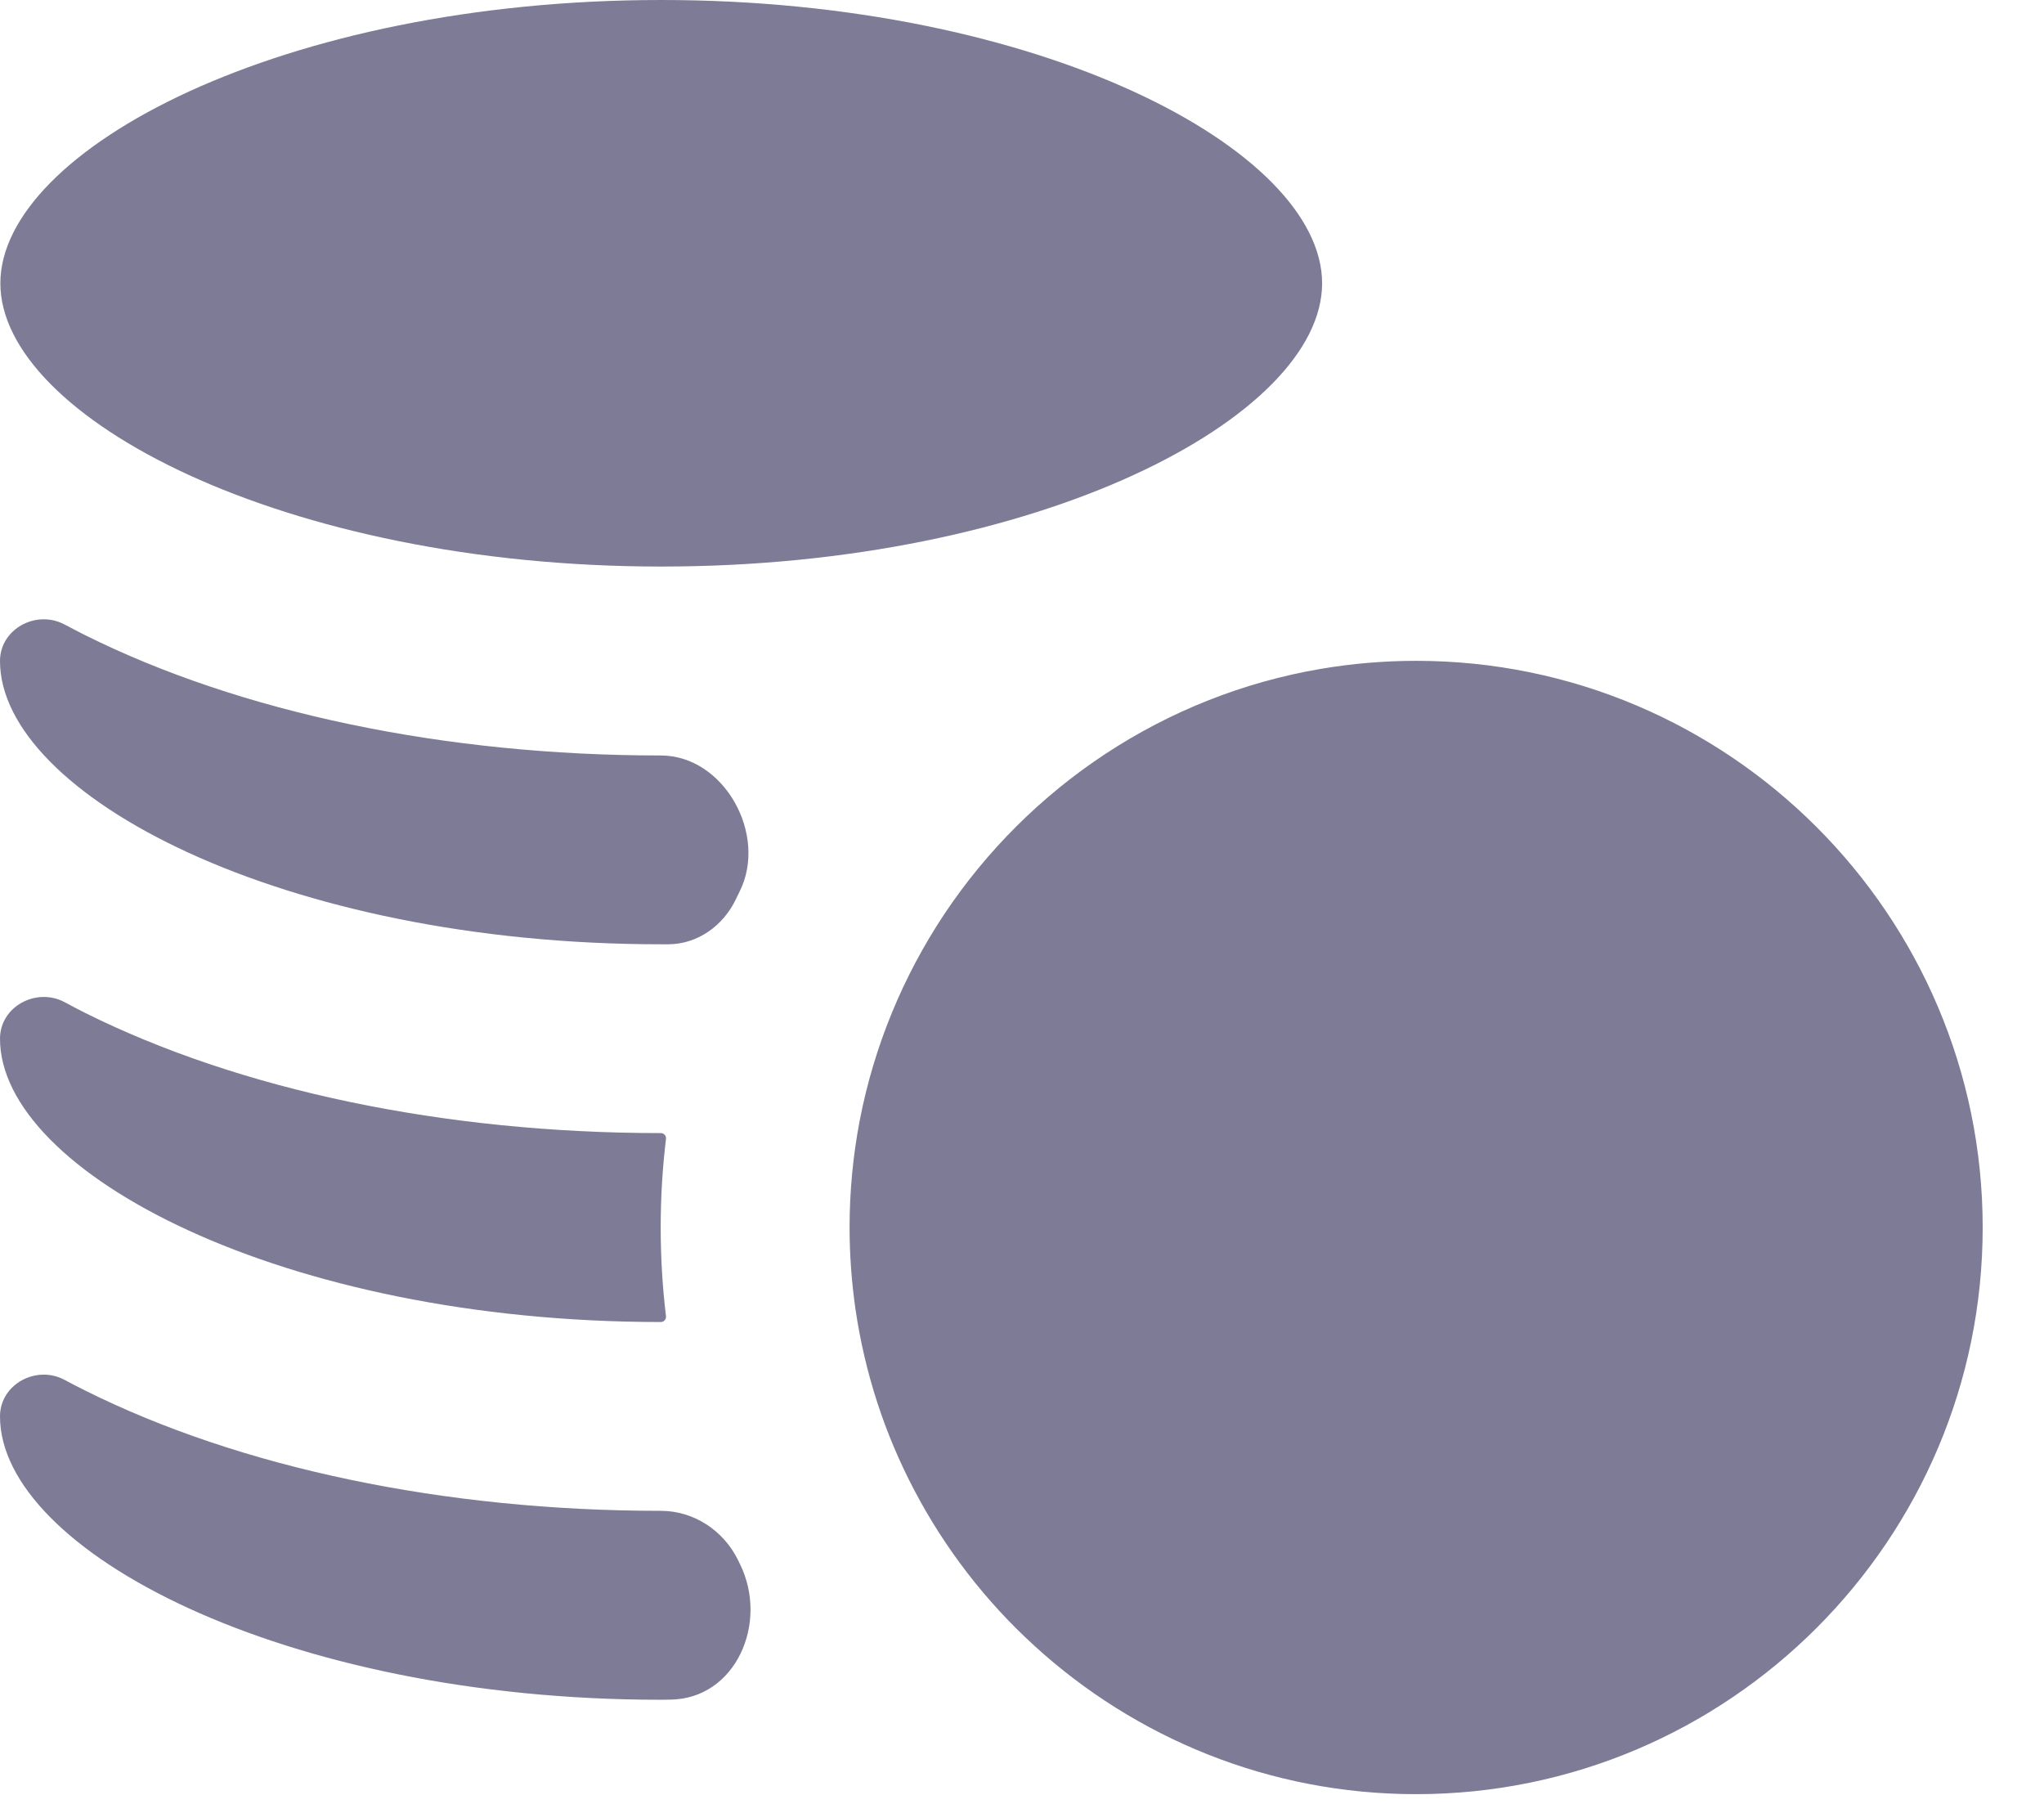 <svg width="17" height="15" viewBox="0 0 17 15" fill="none" xmlns="http://www.w3.org/2000/svg">
<path fill-rule="evenodd" clip-rule="evenodd" d="M5.5 4.711C8.645 4.711 10.996 3.467 10.996 2.356C10.996 1.244 8.645 0 5.5 0C2.354 0 0.003 1.244 0.003 2.356C0.003 3.467 2.354 4.711 5.5 4.711ZM5.496 14.134L5.571 14.133C6.119 14.13 6.397 13.493 6.153 13.003L6.137 12.97C6.016 12.725 5.769 12.563 5.496 12.563C3.699 12.563 1.997 12.207 0.703 11.56C0.647 11.532 0.591 11.504 0.537 11.474C0.301 11.348 0 11.511 0 11.778C0 12.89 2.351 14.134 5.496 14.134ZM5.539 10.945C5.542 10.97 5.522 10.993 5.496 10.993C2.351 10.993 5.2355e-05 9.749 0 8.637C0 8.37 0.301 8.208 0.537 8.333C0.591 8.363 0.647 8.391 0.703 8.42C1.997 9.066 3.699 9.422 5.496 9.422C5.522 9.422 5.542 9.444 5.539 9.47C5.51 9.711 5.495 9.957 5.495 10.207C5.495 10.456 5.51 10.703 5.539 10.945ZM5.496 7.852L5.561 7.852C5.803 7.85 6.014 7.698 6.119 7.48C6.13 7.457 6.141 7.435 6.152 7.412C6.387 6.941 6.023 6.282 5.496 6.282C3.699 6.282 1.997 5.925 0.703 5.279C0.647 5.25 0.591 5.222 0.537 5.193C0.302 5.067 0 5.23 0 5.496C5.2355e-05 6.608 2.351 7.852 5.496 7.852ZM7.15 9.319C7.27 8.695 7.513 8.115 7.852 7.604C8.559 6.542 9.684 5.782 10.99 5.561C11.246 5.518 11.509 5.495 11.778 5.495C14.376 5.495 16.49 7.609 16.49 10.207C16.49 12.805 14.376 14.919 11.778 14.919C10.556 14.919 9.442 14.451 8.604 13.686C8.2 13.318 7.861 12.88 7.605 12.393C7.36 11.928 7.192 11.418 7.114 10.879C7.083 10.659 7.066 10.435 7.066 10.207C7.066 9.904 7.095 9.607 7.15 9.319Z" fill="#7D7B96"/>
</svg>
